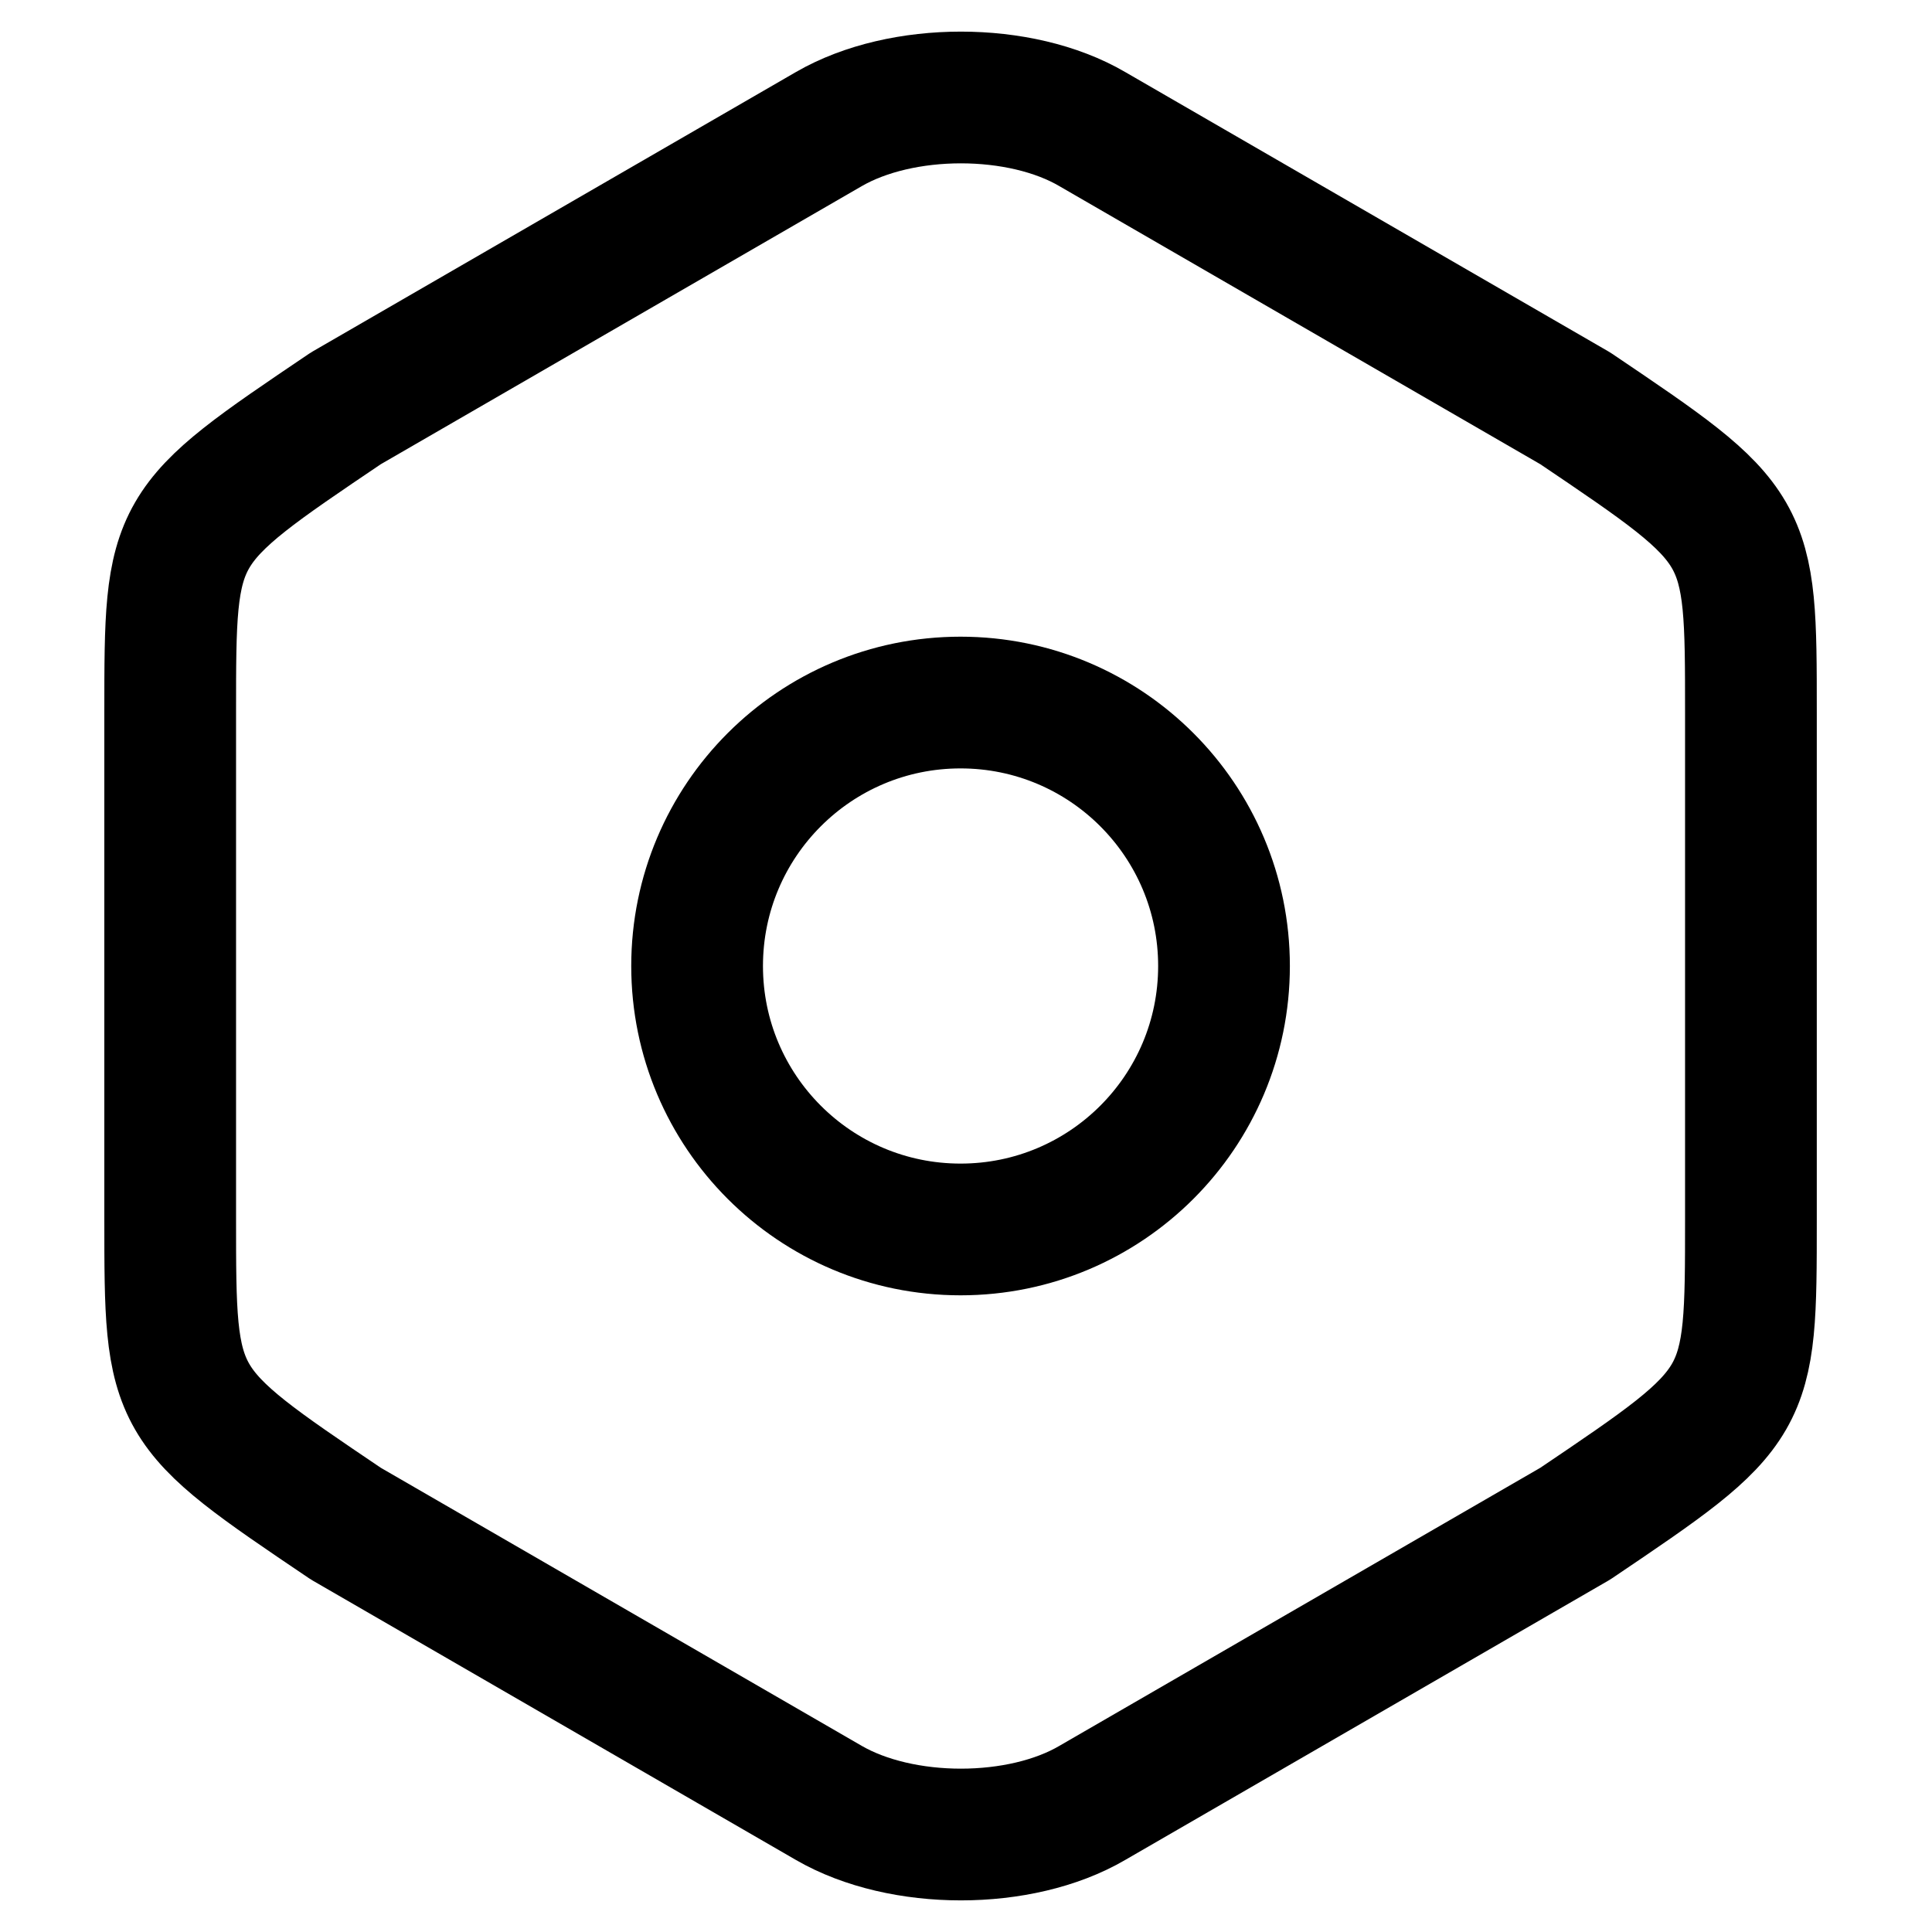 <svg width="24" height="24" viewBox="0 0 20 22" fill="none" xmlns="http://www.w3.org/2000/svg">
<path d="M0.938 8.11V13.88C0.938 16 0.938 16 2.938 17.35L8.438 20.53C9.268 21.01 10.618 21.01 11.438 20.53L16.938 17.35C18.938 16 18.938 16 18.938 13.89V8.11C18.938 6 18.938 6 16.938 4.65L11.438 1.47C10.618 0.99 9.268 0.99 8.438 1.47L2.938 4.65C0.938 6 0.938 6 0.938 8.11Z" stroke="currentColor" stroke-width="1.5" stroke-linecap="round" stroke-linejoin="round"/>
<path d="M9.938 14C11.595 14 12.938 12.657 12.938 11C12.938 9.343 11.595 8 9.938 8C8.281 8 6.938 9.343 6.938 11C6.938 12.657 8.281 14 9.938 14Z" stroke="currentColor" stroke-width="1.5" stroke-linecap="round" stroke-linejoin="round"/>
</svg>
